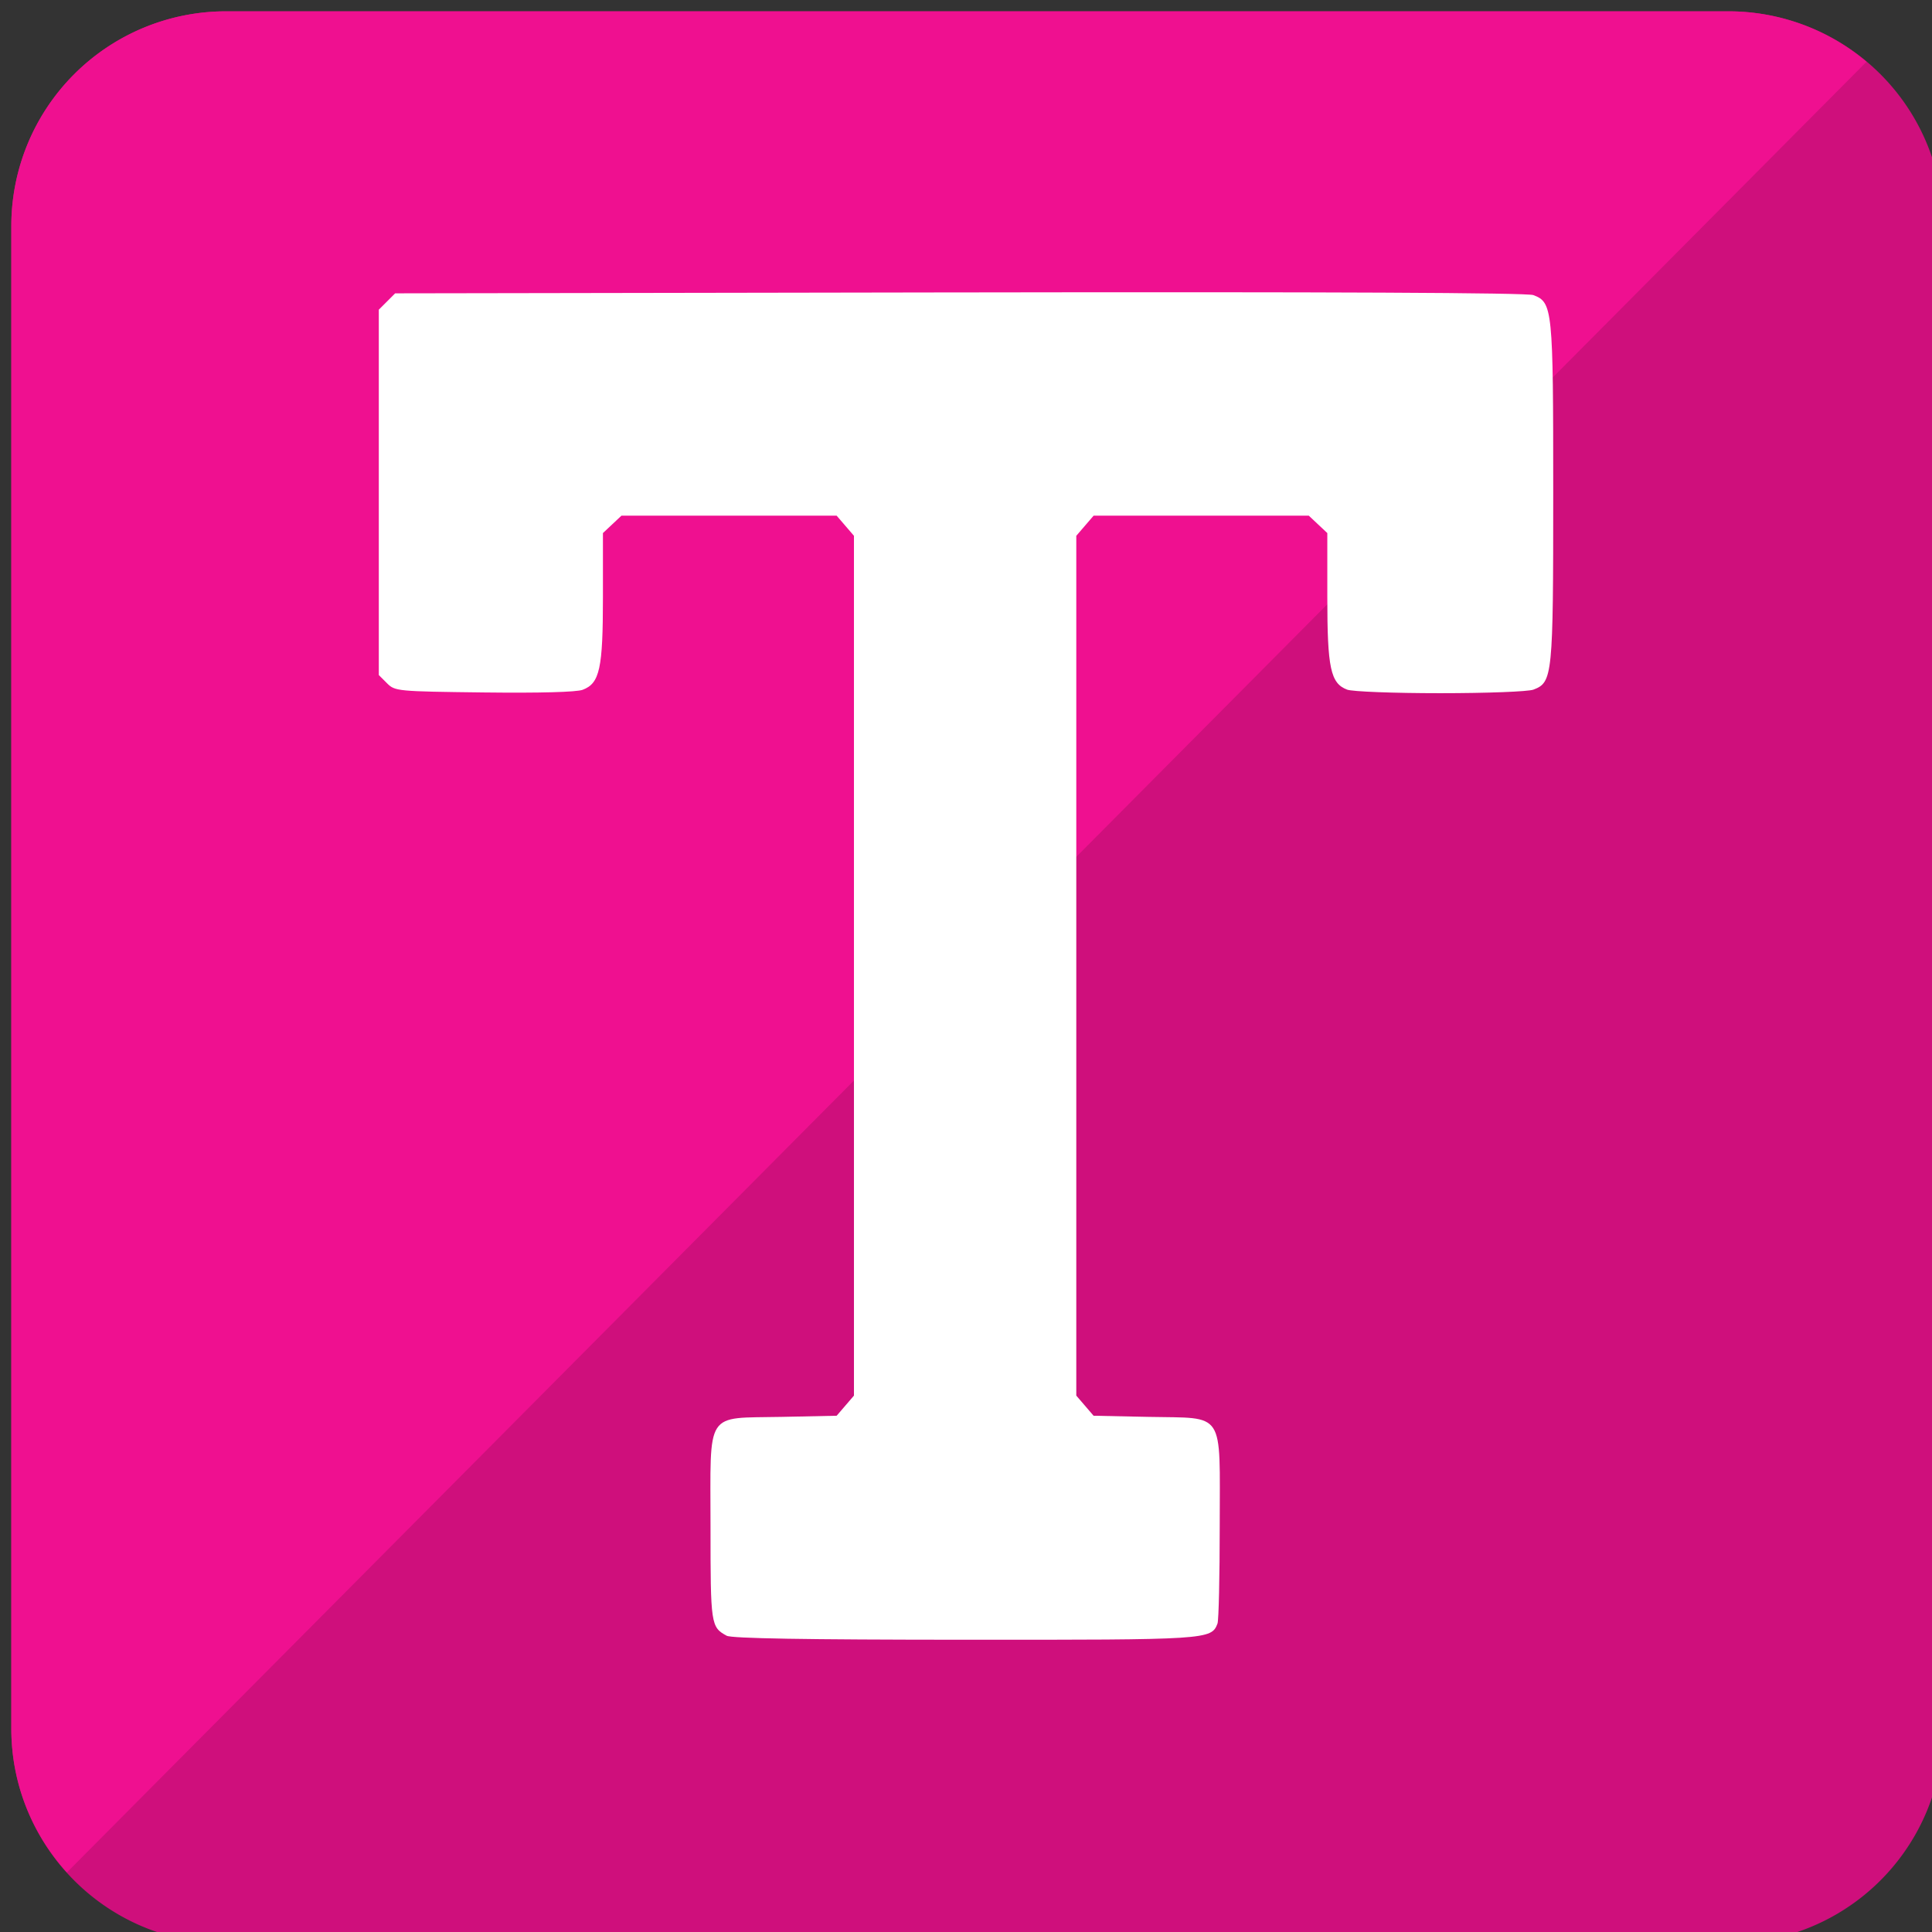<?xml version="1.0" encoding="UTF-8"?>
<svg id="mdi-code-array" width="512" height="512" version="1.1" viewBox="0 0 512 512" xml:space="preserve" xmlns="http://www.w3.org/2000/svg"><rect x="0" y="0" width="512" height="512" fill="#333333" stroke="none"/><g><path d="m59.889 3a56.889 56.889 0 0 0-56.889 56.889v398.22c0 31.289 25.316 56.889 56.889 56.889h398.22a56.889 56.889 0 0 0 56.889-56.889v-398.22a56.889 56.889 0 0 0-56.889-56.889z" fill="#cf0f7c"/><path d="m59.889 3a56.889 56.889 0 0 0-56.889 56.889v398.22c0 14.642 5.592 27.994 14.727 38.104l476.92-479.84a56.889 56.889 0 0 0-36.531-13.373h-398.22z" fill="#ef1090"/><path d="m254.28 77.492-149.56 0.247-2.164 2.164-2.166 2.164v96.827l2.164 2.166c2.118 2.119 2.654 2.169 25.714 2.446 14.733 0.177 24.528-0.088 26.156-0.707 4.516-1.717 5.36-5.594 5.36-24.563v-16.97l2.454-2.303 2.452-2.303h57.03l2.294 2.665 2.292 2.667v227.86l-2.29 2.665-2.292 2.667-14.576 0.304c-20.51 0.429-18.854-2.133-18.854 29.139 0 25.963 0.089 26.564 4.276 28.855 1.319 0.721 20.616 1.047 63.007 1.067 64.646 0.031 65.433-0.019 67.072-4.289 0.325-0.846 0.59-12.548 0.59-26.004 0-30.84 1.64-28.339-18.852-28.768l-14.578-0.304-2.29-2.667-2.292-2.665v-227.86l2.294-2.667 2.294-2.665h57.03l4.904 4.607v16.97c0 18.824 0.862 22.853 5.243 24.519 1.388 0.528 12.28 0.945 24.692 0.945 12.411 0 23.305-0.417 24.693-0.945 5.083-1.933 5.242-3.521 5.242-52.273 0-48.794-0.156-50.339-5.266-52.282-1.647-0.626-53.778-0.869-152.07-0.707z" fill="#fff"/></g></svg>
